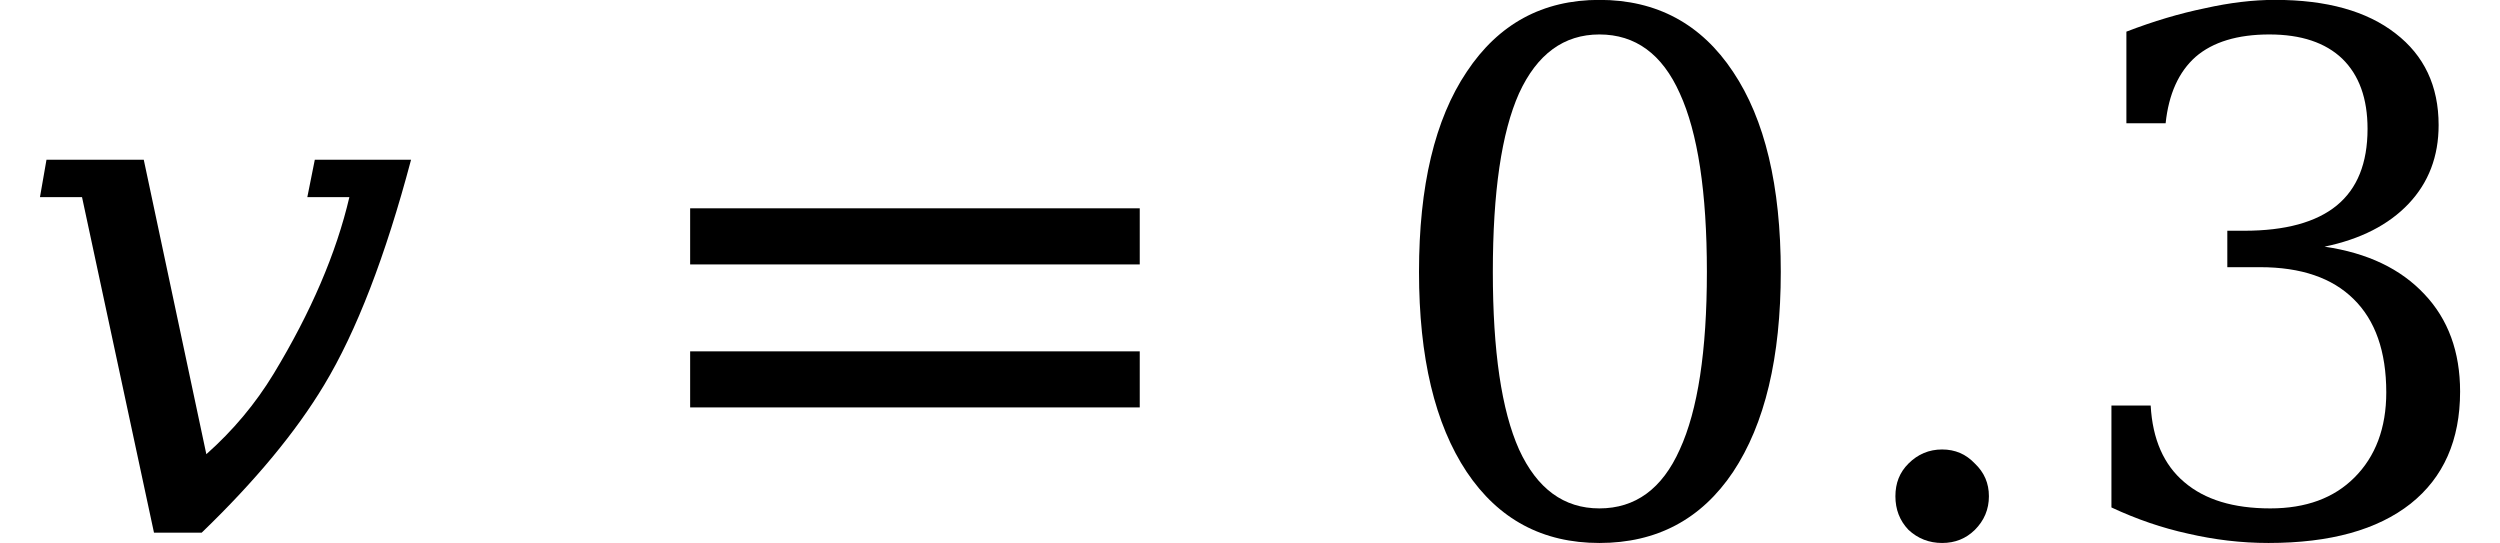 <svg xmlns="http://www.w3.org/2000/svg" xmlns:xlink="http://www.w3.org/1999/xlink" width="41.788pt" height="9.078pt" viewBox="0 0 41.788 9.078" version="1.1">
<defs>
<g>
<symbol overflow="visible" id="glyph0-0">
<path style="stroke:none;" d="M 0.594 2.125 L 0.594 -8.469 L 6.594 -8.469 L 6.594 2.125 Z M 1.266 1.453 L 5.938 1.453 L 5.938 -7.781 L 1.266 -7.781 Z M 1.266 1.453 "/>
</symbol>
<symbol overflow="visible" id="glyph0-1">
<path style="stroke:none;" d="M 3.156 0 L 2.359 0 L 1.156 -5.609 L 0.453 -5.609 L 0.562 -6.234 L 2.188 -6.234 L 3.234 -1.312 C 3.68 -1.707 4.055 -2.156 4.359 -2.656 C 4.984 -3.688 5.406 -4.672 5.625 -5.609 L 4.922 -5.609 L 5.047 -6.234 L 6.656 -6.234 C 6.227 -4.617 5.742 -3.363 5.203 -2.469 C 4.734 -1.688 4.051 -0.863 3.156 0 Z M 3.156 0 "/>
</symbol>
<symbol overflow="visible" id="glyph1-0">
<path style="stroke:none;" d="M 0.594 2.125 L 0.594 -8.469 L 6.594 -8.469 L 6.594 2.125 Z M 1.266 1.453 L 5.938 1.453 L 5.938 -7.781 L 1.266 -7.781 Z M 1.266 1.453 "/>
</symbol>
<symbol overflow="visible" id="glyph1-1">
<path style="stroke:none;" d="M 1.266 -5.422 L 8.781 -5.422 L 8.781 -4.484 L 1.266 -4.484 Z M 1.266 -3.031 L 8.781 -3.031 L 8.781 -2.094 L 1.266 -2.094 Z M 1.266 -3.031 "/>
</symbol>
<symbol overflow="visible" id="glyph1-2">
<path style="stroke:none;" d="M 3.812 -0.406 C 4.414 -0.406 4.863 -0.734 5.156 -1.391 C 5.457 -2.047 5.609 -3.035 5.609 -4.359 C 5.609 -5.691 5.457 -6.688 5.156 -7.344 C 4.863 -8 4.414 -8.328 3.812 -8.328 C 3.219 -8.328 2.77 -8 2.469 -7.344 C 2.176 -6.688 2.031 -5.691 2.031 -4.359 C 2.031 -3.035 2.176 -2.047 2.469 -1.391 C 2.77 -0.734 3.219 -0.406 3.812 -0.406 Z M 3.812 0.172 C 2.863 0.172 2.125 -0.223 1.594 -1.016 C 1.062 -1.816 0.797 -2.93 0.797 -4.359 C 0.797 -5.797 1.062 -6.91 1.594 -7.703 C 2.125 -8.504 2.863 -8.906 3.812 -8.906 C 4.77 -8.906 5.516 -8.504 6.047 -7.703 C 6.578 -6.91 6.844 -5.797 6.844 -4.359 C 6.844 -2.93 6.578 -1.816 6.047 -1.016 C 5.516 -0.223 4.77 0.172 3.812 0.172 Z M 3.812 0.172 "/>
</symbol>
<symbol overflow="visible" id="glyph1-3">
<path style="stroke:none;" d="M 1.125 -0.609 C 1.125 -0.828 1.195 -1.008 1.344 -1.156 C 1.5 -1.312 1.688 -1.391 1.906 -1.391 C 2.125 -1.391 2.305 -1.312 2.453 -1.156 C 2.609 -1.008 2.688 -0.828 2.688 -0.609 C 2.688 -0.391 2.609 -0.203 2.453 -0.047 C 2.305 0.098 2.125 0.172 1.906 0.172 C 1.688 0.172 1.5 0.098 1.344 -0.047 C 1.195 -0.203 1.125 -0.391 1.125 -0.609 Z M 1.125 -0.609 "/>
</symbol>
<symbol overflow="visible" id="glyph1-4">
<path style="stroke:none;" d="M 1.172 -8.375 C 1.629 -8.551 2.066 -8.68 2.484 -8.766 C 2.898 -8.859 3.289 -8.906 3.656 -8.906 C 4.52 -8.906 5.191 -8.719 5.672 -8.344 C 6.148 -7.977 6.391 -7.469 6.391 -6.812 C 6.391 -6.289 6.223 -5.852 5.891 -5.5 C 5.555 -5.145 5.086 -4.906 4.484 -4.781 C 5.203 -4.676 5.758 -4.41 6.156 -3.984 C 6.551 -3.566 6.75 -3.023 6.75 -2.359 C 6.75 -1.547 6.473 -0.922 5.922 -0.484 C 5.367 -0.047 4.578 0.172 3.547 0.172 C 3.086 0.172 2.641 0.117 2.203 0.016 C 1.773 -0.078 1.348 -0.223 0.922 -0.422 L 0.922 -2.125 L 1.578 -2.125 C 1.609 -1.562 1.797 -1.133 2.141 -0.844 C 2.484 -0.551 2.961 -0.406 3.578 -0.406 C 4.172 -0.406 4.641 -0.578 4.984 -0.922 C 5.336 -1.273 5.516 -1.75 5.516 -2.344 C 5.516 -3.031 5.332 -3.551 4.969 -3.906 C 4.613 -4.258 4.094 -4.438 3.406 -4.438 L 2.859 -4.438 L 2.859 -5.047 L 3.141 -5.047 C 3.828 -5.047 4.344 -5.188 4.688 -5.469 C 5.031 -5.75 5.203 -6.176 5.203 -6.75 C 5.203 -7.258 5.062 -7.648 4.781 -7.922 C 4.5 -8.191 4.094 -8.328 3.562 -8.328 C 3.031 -8.328 2.617 -8.203 2.328 -7.953 C 2.047 -7.703 1.879 -7.332 1.828 -6.844 L 1.172 -6.844 Z M 1.172 -8.375 "/>
</symbol>
</g>
</defs>
<g id="surface81">
<g style="fill:rgb(0%,0%,0%);fill-opacity:1;">
  <use xlink:href="#glyph0-1" x="0.215" y="8.904"/>
</g>
<g style="fill:rgb(0%,0%,0%);fill-opacity:1;">
  <use xlink:href="#glyph1-1" x="10.27" y="8.904"/>
</g>
<g style="fill:rgb(0%,0%,0%);fill-opacity:1;">
  <use xlink:href="#glyph1-2" x="22.922" y="8.904"/>
  <use xlink:href="#glyph1-3" x="30.557" y="8.904"/>
  <use xlink:href="#glyph1-4" x="34.371" y="8.904"/>
</g>
</g>
</svg>
